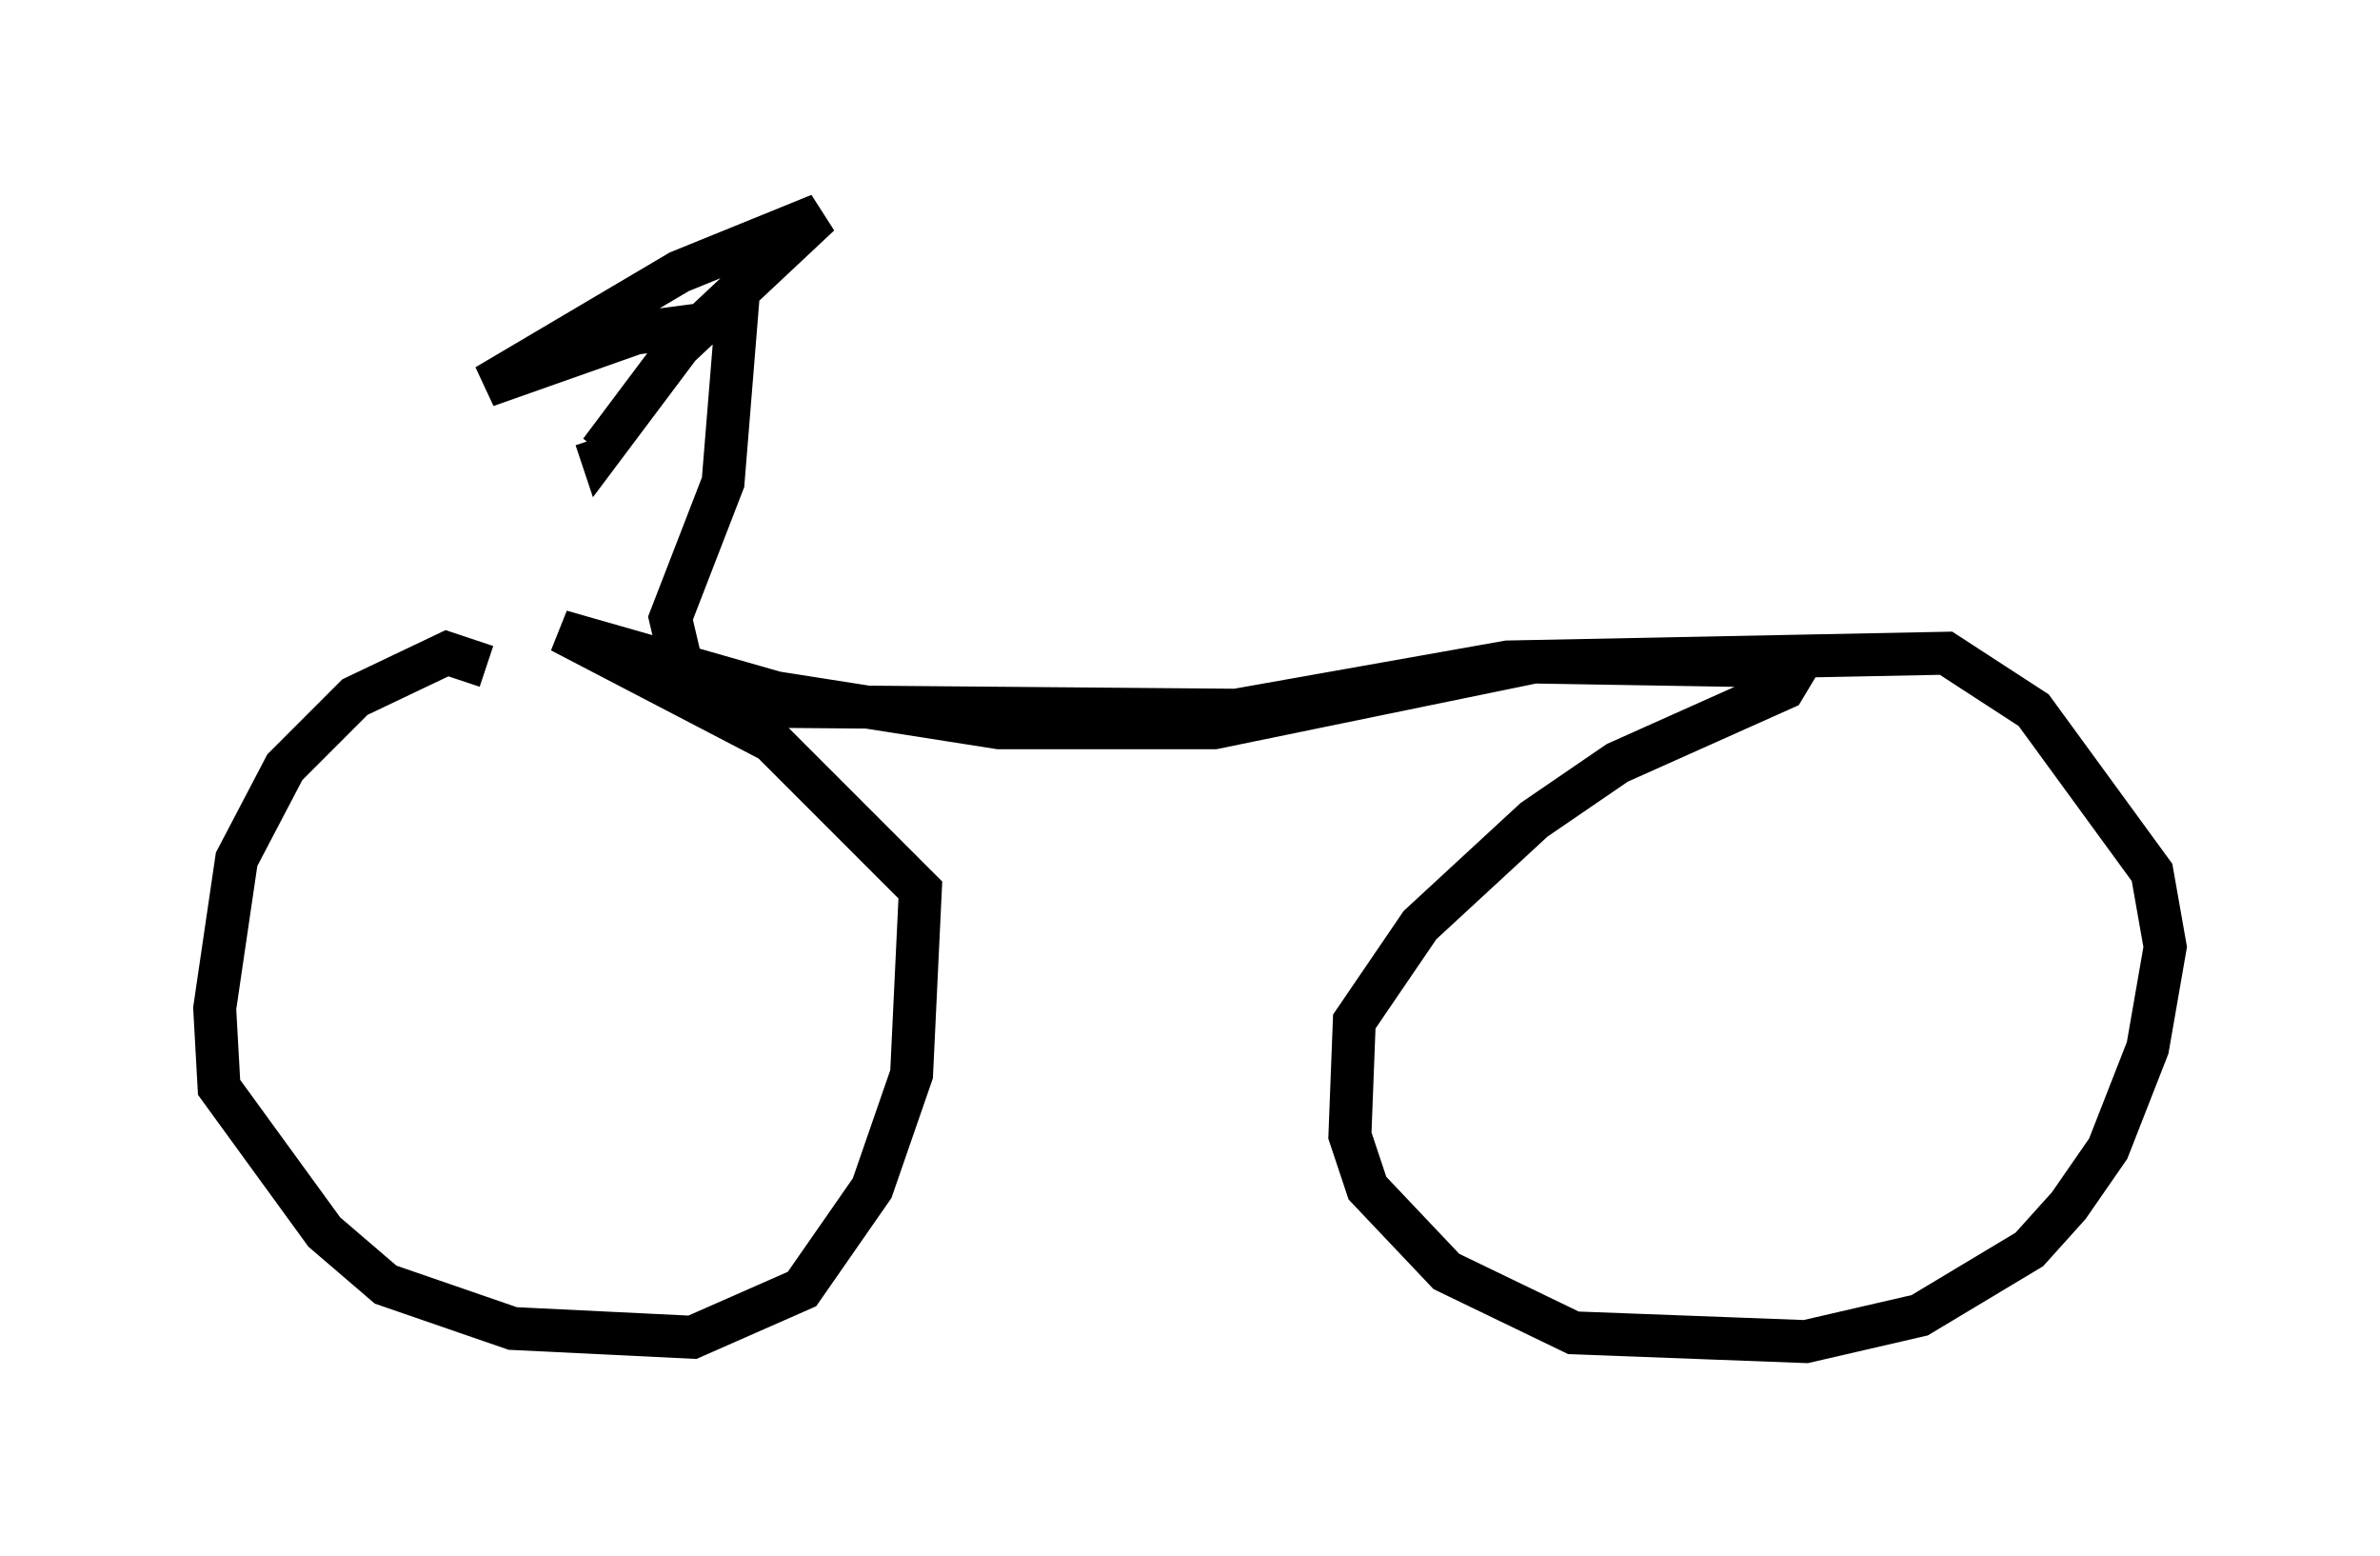 <?xml version="1.0" encoding="utf-8" ?>
<svg baseProfile="full" height="36.236" version="1.1" width="55.428" xmlns="http://www.w3.org/2000/svg" xmlns:ev="http://www.w3.org/2001/xml-events" xmlns:xlink="http://www.w3.org/1999/xlink"><defs /><rect fill="white" height="36.236" width="55.428" x="0" y="0" /><path d="M12.146, 16.536 m-0.817, -1.021 l-0.919, -0.306 -2.144, 1.021 l-1.633, 1.633 -1.123, 2.144 l-0.51, 3.471 0.102, 1.838 l2.45, 3.369 1.429, 1.225 l2.96, 1.021 4.185, 0.204 l2.552, -1.123 1.633, -2.348 l0.919, -2.654 0.204, -4.288 l-3.471, -3.471 -4.9, -2.552 l5.002, 1.429 5.206, 0.817 l5.002, 0.0 7.452, -1.531 l6.125, 0.102 -0.306, 0.51 l-3.879, 1.735 -1.94, 1.327 l-2.654, 2.45 -1.531, 2.246 l-0.102, 2.654 0.408, 1.225 l1.838, 1.94 2.96, 1.429 l5.41, 0.204 2.654, -0.613 l2.552, -1.531 0.919, -1.021 l0.919, -1.327 0.919, -2.348 l0.408, -2.348 -0.306, -1.735 l-2.756, -3.777 -2.042, -1.327 l-10.208, 0.204 -6.329, 1.123 l-12.148, -0.102 -0.613, -0.306 l-0.408, -1.735 1.225, -3.165 l0.306, -3.777 -2.348, 0.306 l-3.471, 1.225 4.492, -2.654 l3.267, -1.327 -3.267, 3.063 l-1.838, 2.45 -0.102, -0.306 " fill="none" stroke="black" stroke-width="1" /></svg>